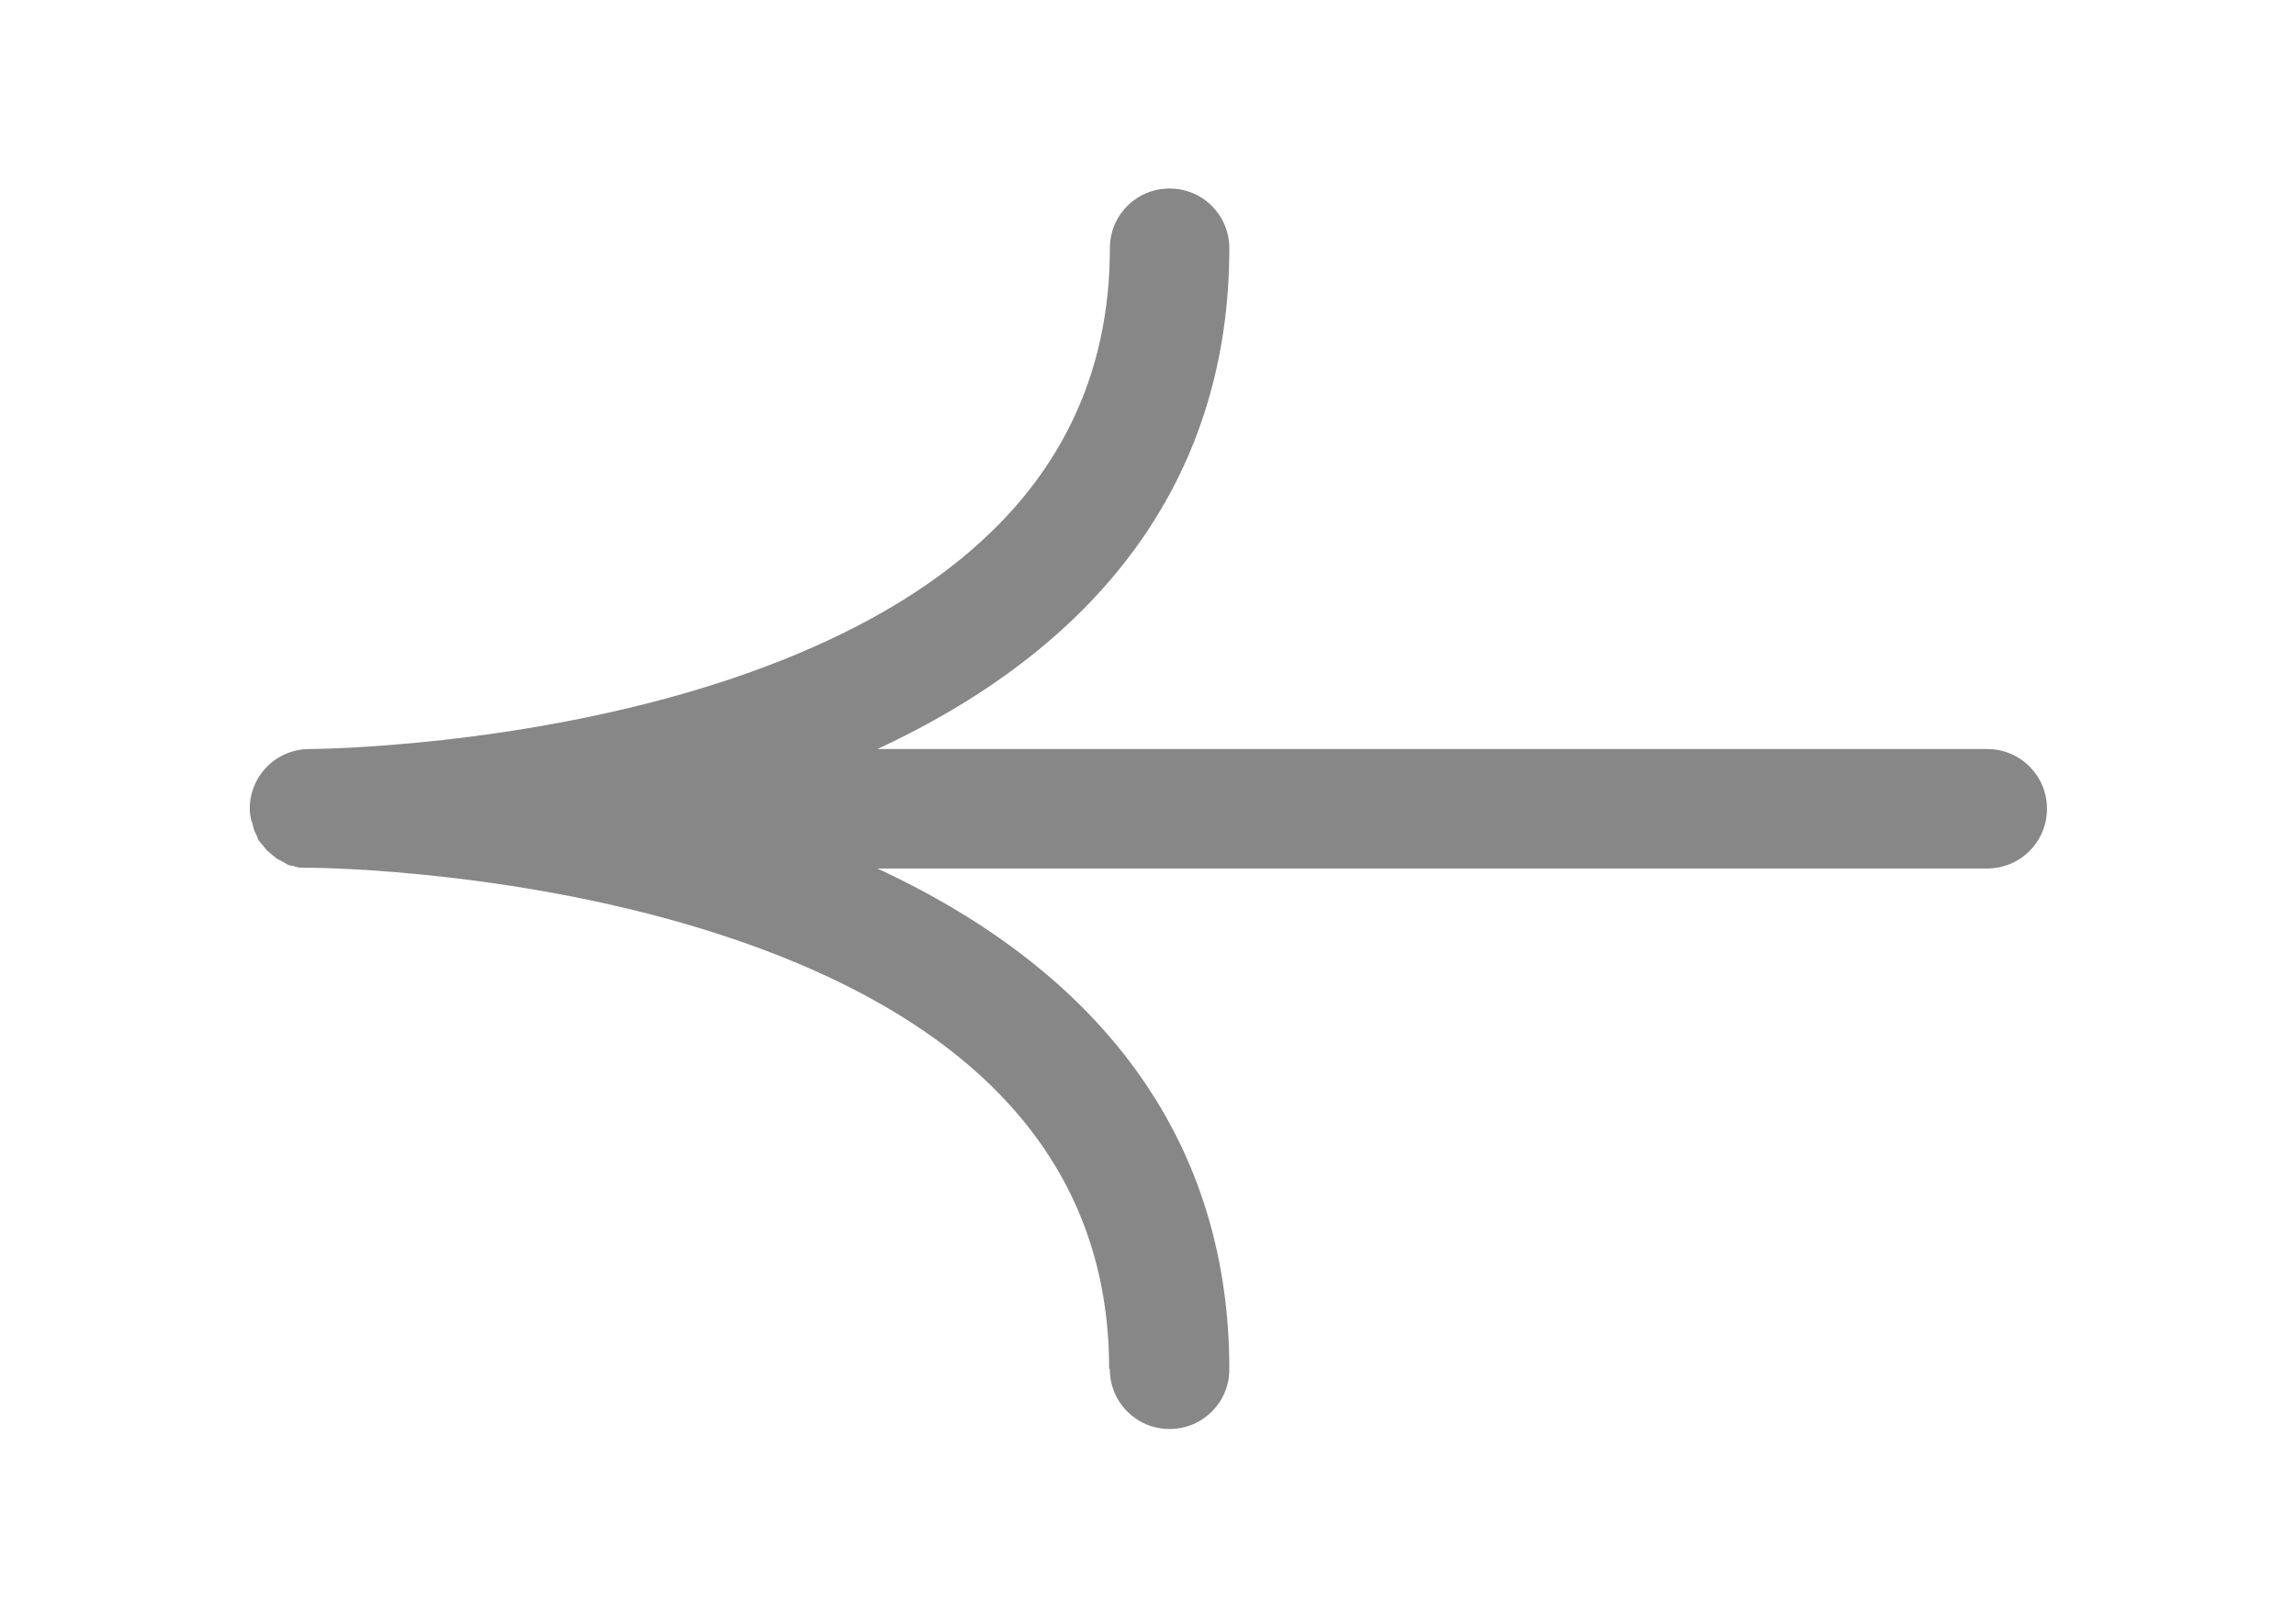 <?xml version="1.0" encoding="UTF-8"?>
<svg id="Layer_1" data-name="Layer 1" xmlns="http://www.w3.org/2000/svg" viewBox="0 0 31.9 22.45">
  <defs>
    <style>
      .cls-1 {
        fill: #878787;
        stroke-width: 0px;
      }
    </style>
  </defs>
  <path class="cls-1" d="M15.41,19.02c0-2.82-1.81-4.85-5.37-6.02-2.74-.9-5.54-.94-5.74-.94h-.01s0,0,0,0c0,0,0,0,0,0,0,0,0,0-.01,0h0s0,0,0,0c-.03,0-.05,0-.07,0-.03,0-.05,0-.08-.01-.03,0-.05-.02-.08-.02-.03,0-.05-.01-.08-.03-.02-.01-.05-.03-.07-.04-.02-.01-.05-.02-.07-.04-.02-.02-.04-.03-.06-.05-.02-.02-.04-.03-.06-.05-.02-.02-.03-.04-.05-.06-.02-.02-.03-.04-.05-.06-.02-.02-.03-.05-.04-.08-.01-.02-.02-.04-.03-.06-.01-.03-.02-.06-.03-.1,0-.02-.01-.04-.02-.06-.01-.05-.02-.11-.02-.16,0,0,0,0,0,0h0c0-.46.37-.83.83-.83h0c.07,0,2.94-.02,5.75-.94,3.56-1.17,5.37-3.19,5.37-6.02,0-.46.37-.83.83-.83s.83.37.83.83c0,3.09-1.68,5.47-4.89,6.96h15.42c.46,0,.83.37.83.83s-.37.83-.83.83h-15.42c3.21,1.49,4.89,3.87,4.89,6.96,0,.46-.37.83-.83.83s-.83-.37-.83-.83Z"/>
</svg>